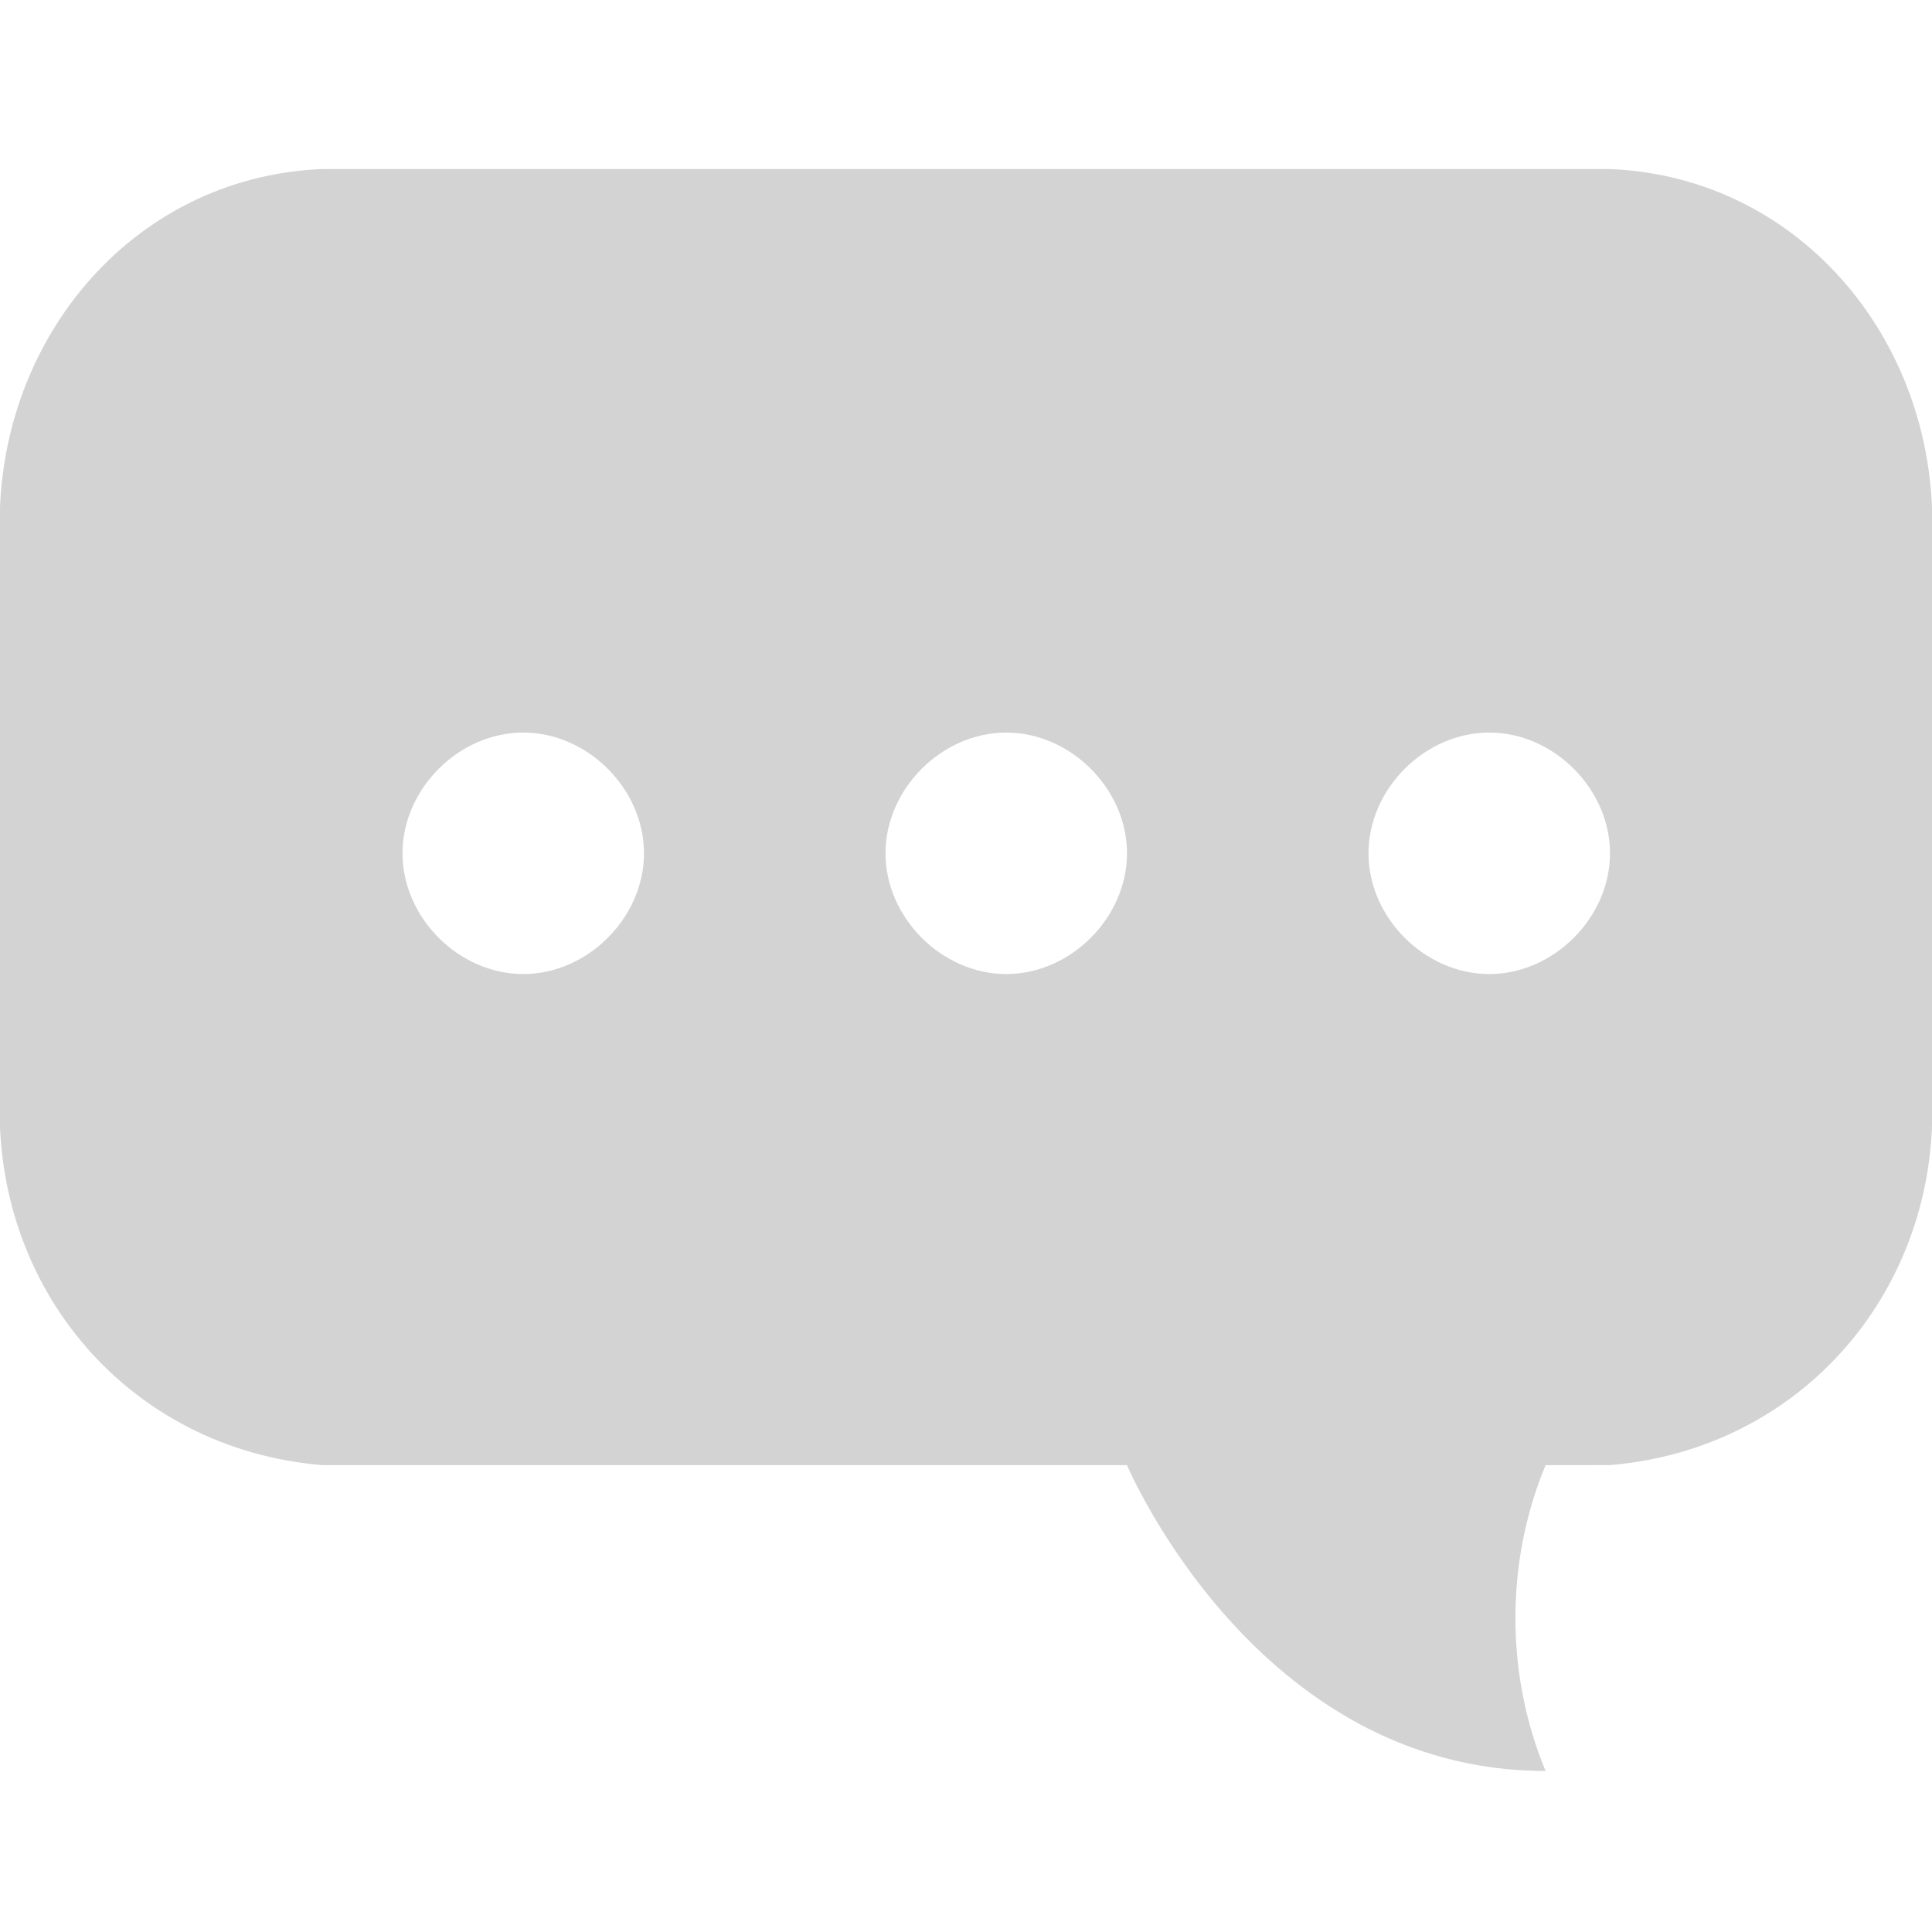 <svg version="1.1" id="Layer_1" xmlns="http://www.w3.org/2000/svg" xmlns:xlink="http://www.w3.org/1999/xlink" x="0px" y="0px"
	 viewBox="0 0 24 24" style="enable-background:new 0 0 24 24;" xml:space="preserve" fill="#D3D3D3">
<path d="M20,2.1H4C1.6,2.2-0.1,4.3,0,6.7v6.9c-0.1,2.4,1.6,4.4,4,4.6h10c0,0,1.6,3.8,5.2,3.8c-0.5-1.2-0.5-2.6,0-3.8H20
	c2.4-0.2,4.1-2.2,4-4.6V6.7C24.1,4.3,22.4,2.2,20,2.1z M6.5,12.1c-0.8,0-1.5-0.7-1.5-1.5s0.7-1.5,1.5-1.5S8,9.8,8,10.6
	S7.3,12.1,6.5,12.1z M12.5,12.1c-0.8,0-1.5-0.7-1.5-1.5s0.7-1.5,1.5-1.5S14,9.8,14,10.6S13.3,12.1,12.5,12.1z M18.5,12.1
	c-0.8,0-1.5-0.7-1.5-1.5s0.7-1.5,1.5-1.5S20,9.8,20,10.6S19.3,12.1,18.5,12.1z"/>
</svg>
